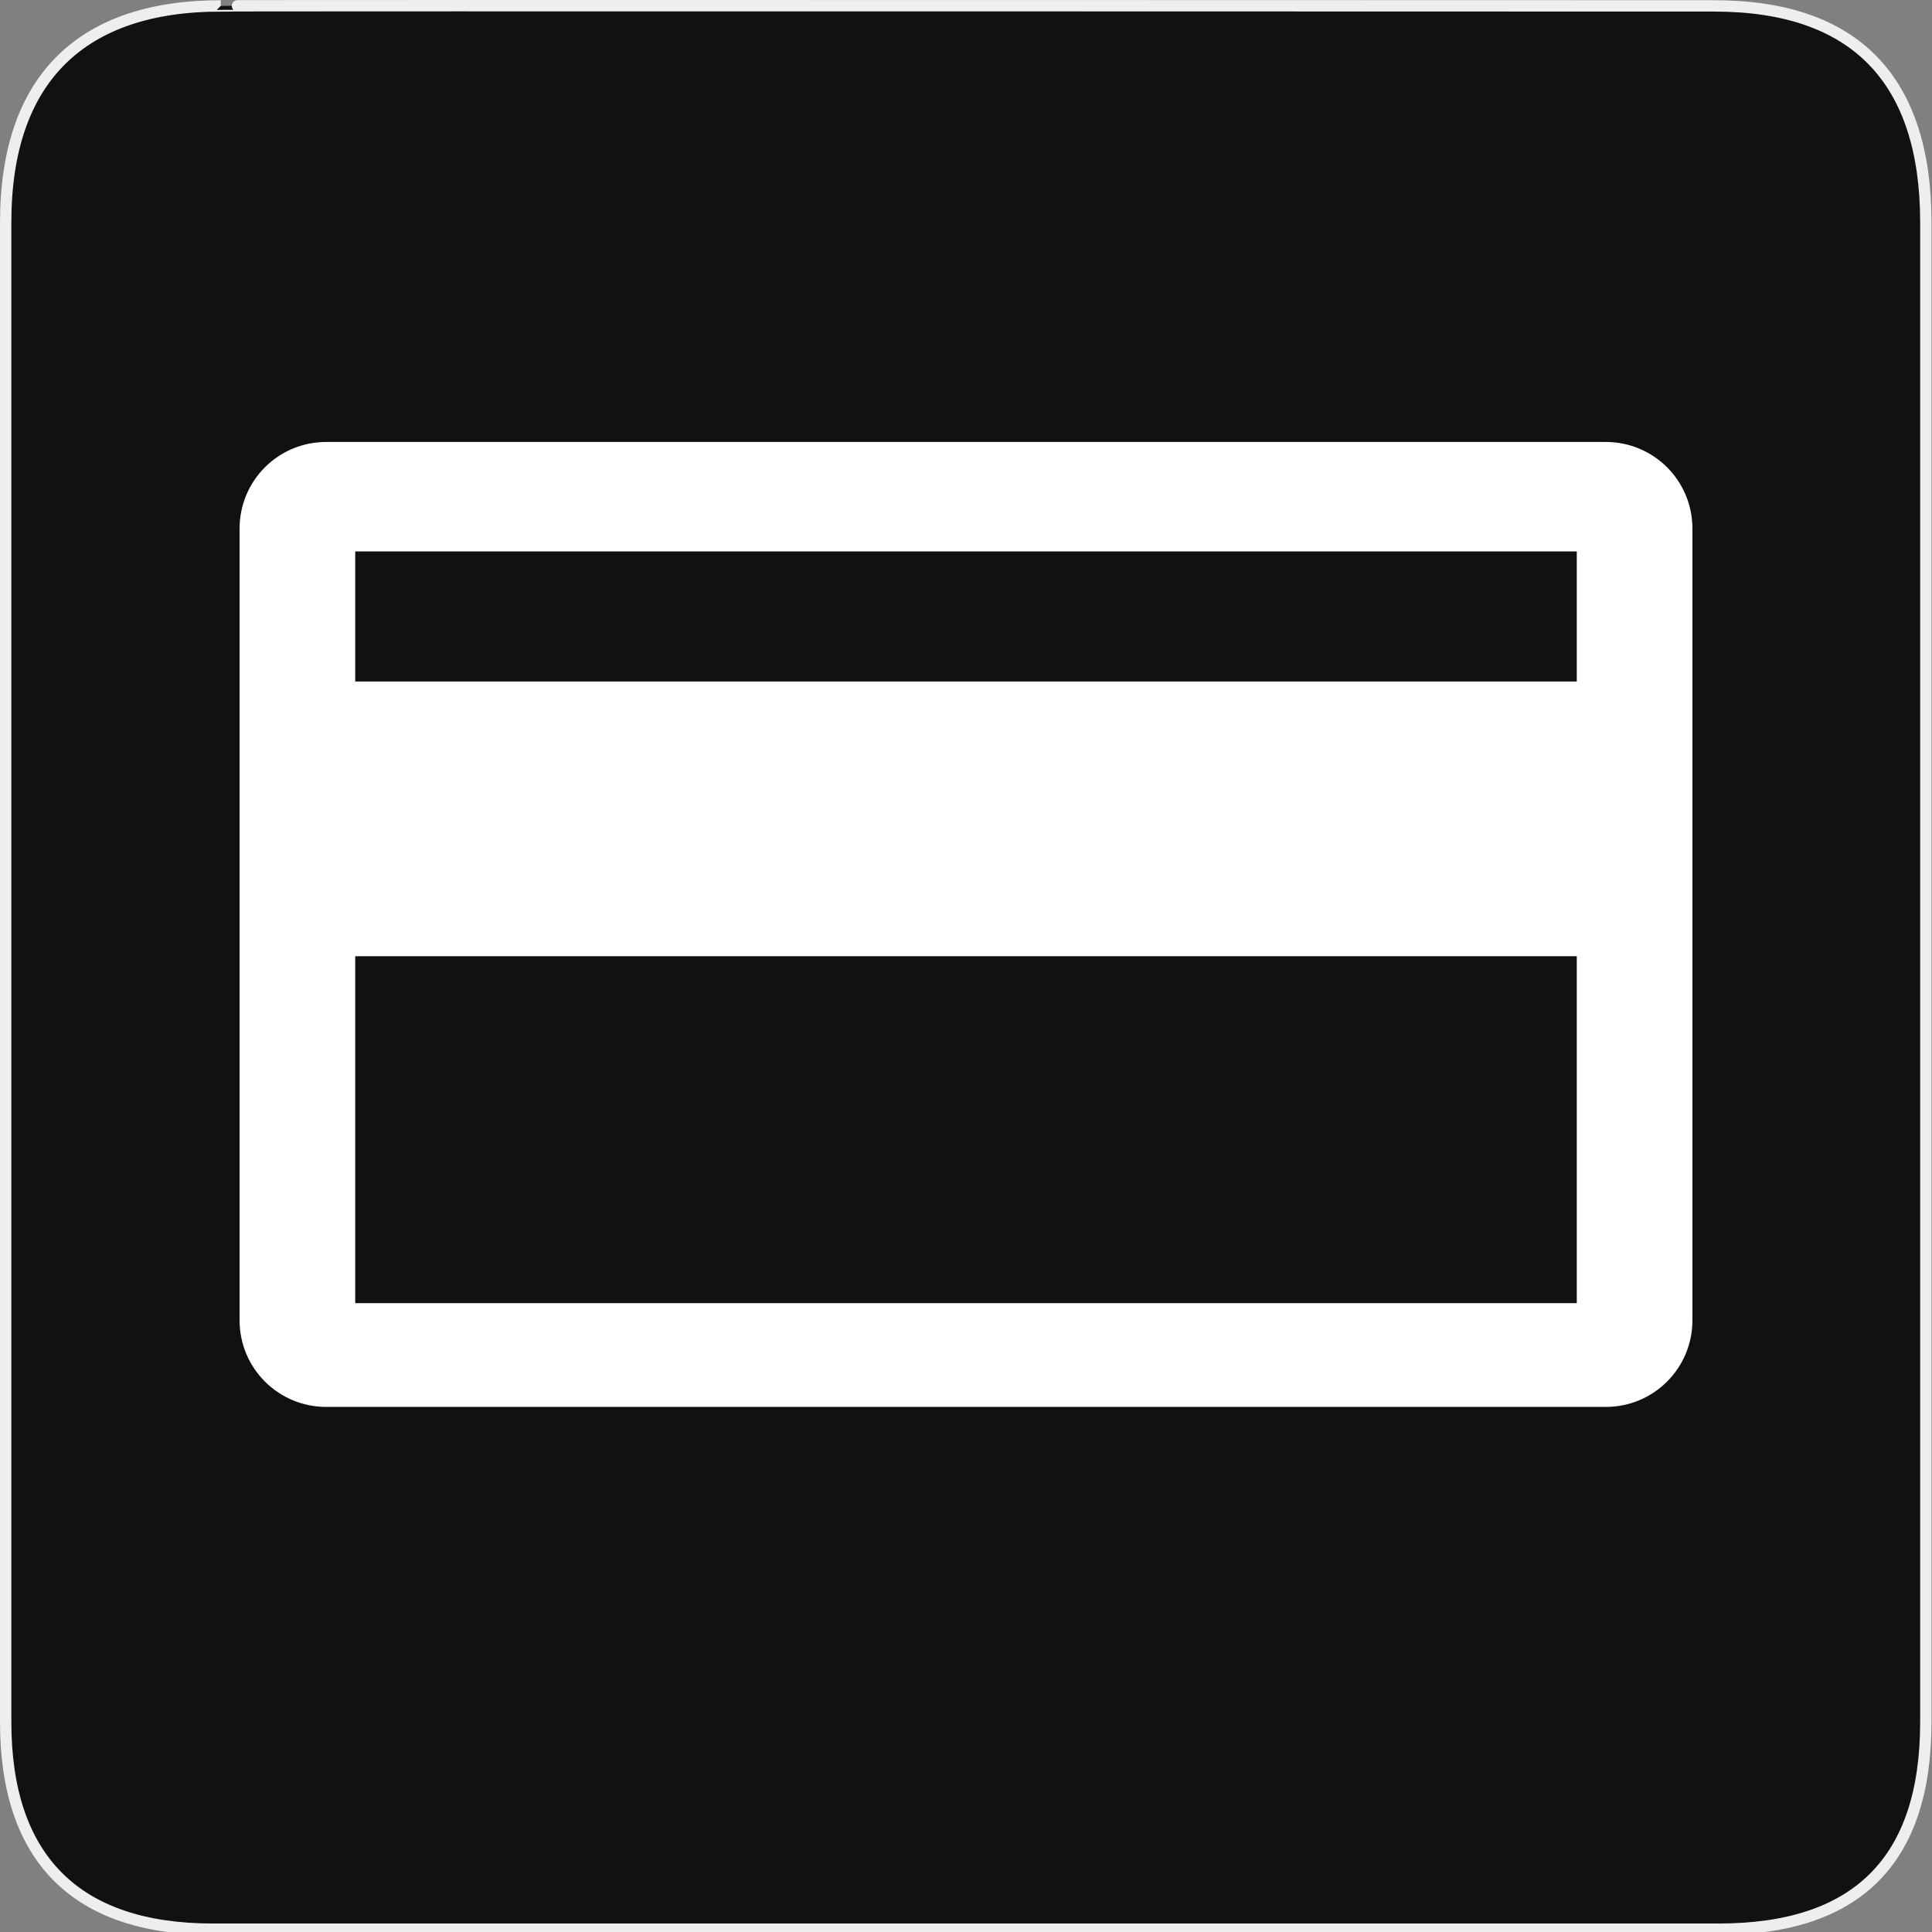 <svg width="580" height="580" viewBox="0 0 580 580" fill="none" xmlns="http://www.w3.org/2000/svg">
<rect x="0" y="0" width="580" height="580" fill="#808080" stroke="none"/>
<g clip-path="url(#clip0)">
<path d="M66.275 1.768C24.94 1.768 1.704 23.139 1.704 66.804V516.927C1.704 557.771 22.599 579.156 63.896 579.156H515.92C557.227 579.156 578.149 558.841 578.149 516.927V66.804C578.149 24.203 557.227 1.768 514.628 1.768C514.624 1.768 66.133 1.625 66.275 1.768Z" fill="#111111" stroke="#EEEEEE" stroke-width="3.408"/>
<path d="M97.959 132.678C83.533 132.678 71.92 144.291 71.92 158.717V396.328C71.92 410.754 83.533 422.367 97.959 422.367H482.041C496.467 422.367 508.08 410.754 508.08 396.328V158.717C508.08 144.291 496.467 132.678 482.041 132.678H97.959ZM106.639 165.538H473.361V204.596H106.639V165.538ZM106.639 287.056H473.361V391.213H106.639V287.056Z" fill="white"/>
</g>
<defs>
<clipPath id="clip0">
<rect width="580" height="580" fill="white"/>
</clipPath>
</defs>
</svg>
